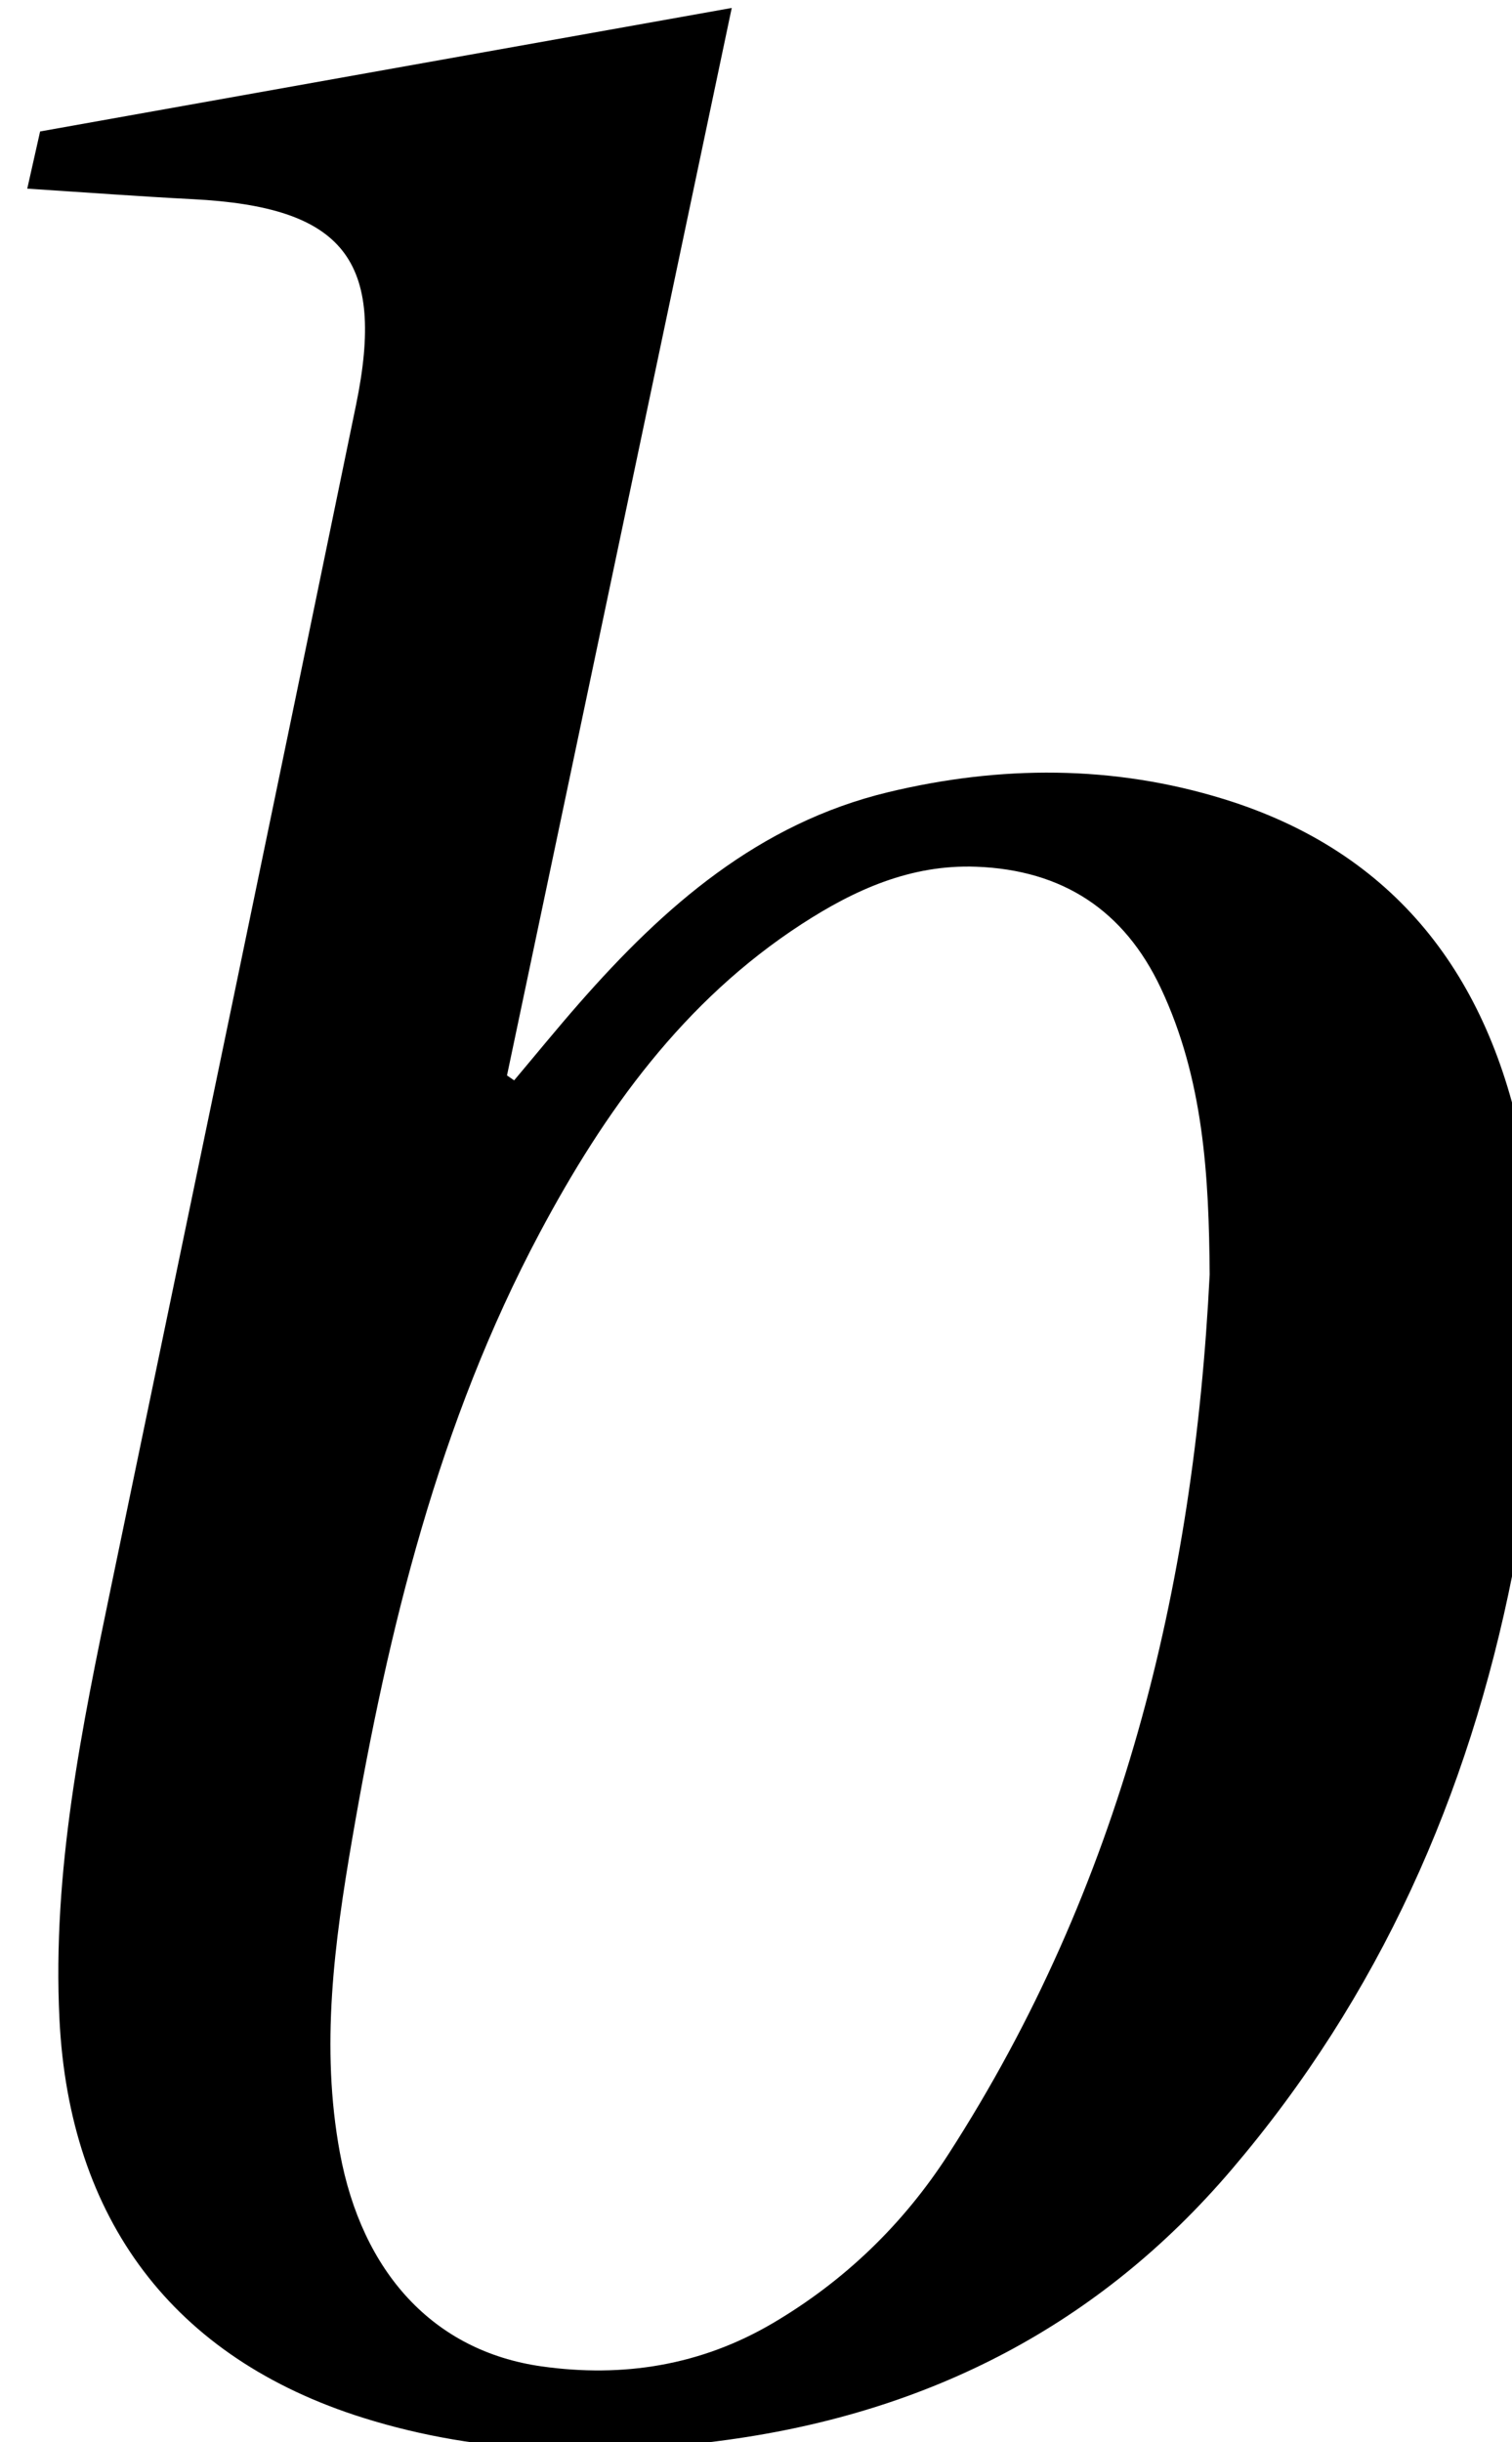 <?xml version="1.0" encoding="iso-8859-1"?>
<!-- Generator: Adobe Illustrator 25.2.1, SVG Export Plug-In . SVG Version: 6.00 Build 0)  -->
<svg version="1.1" xmlns="http://www.w3.org/2000/svg" xmlns:xlink="http://www.w3.org/1999/xlink" x="0px" y="0px"
	 viewBox="0 0 129.033 208.335" style="enable-background:new 0 0 129.033 208.335;" xml:space="preserve">
<g>
	<path d="M2.326,16.093c0.425-1.892,0.74-3.293,1.097-4.879c19.444-3.471,38.72-6.912,59.023-10.536
		c-6.491,30.818-12.835,60.939-19.179,91.06c0.203,0.14,0.406,0.28,0.609,0.42c1.854-2.2,3.672-4.431,5.569-6.594
		c7.24-8.253,15.299-15.33,26.354-17.988c9.586-2.305,19.2-2.323,28.62,0.582c14.699,4.532,22.664,15.158,25.535,29.822
		c2.368,12.095,1.519,24.212-0.866,36.224c-3.763,18.945-11.382,36.095-23.997,50.883c-11.324,13.275-25.758,20.658-42.955,23.033
		c-10.531,1.454-20.941,1.328-31.134-1.869c-16.262-5.1-25.088-16.965-25.928-34.009c-0.623-12.637,1.903-24.84,4.444-37.07
		c6.97-33.542,13.96-67.08,20.867-100.635c2.555-12.415-1.084-16.881-13.9-17.544C11.856,16.755,7.233,16.409,2.326,16.093z
		 M103.232,108.72c-0.059-8.411-0.52-16.694-4.172-24.438c-3.132-6.642-8.391-10.07-15.74-10.347
		c-5.588-0.211-10.39,1.961-14.911,4.896c-10.073,6.542-16.833,15.971-22.356,26.346c-8.617,16.188-12.914,33.771-15.996,51.681
		c-1.524,8.857-2.721,17.758-1.05,26.788c1.886,10.187,7.973,16.912,17.217,18.215c6.922,0.976,13.577-0.068,19.722-3.684
		c6.149-3.619,11.156-8.47,14.985-14.405C95.671,160.929,101.895,135.535,103.232,108.72z"/>
</g>
</svg>
